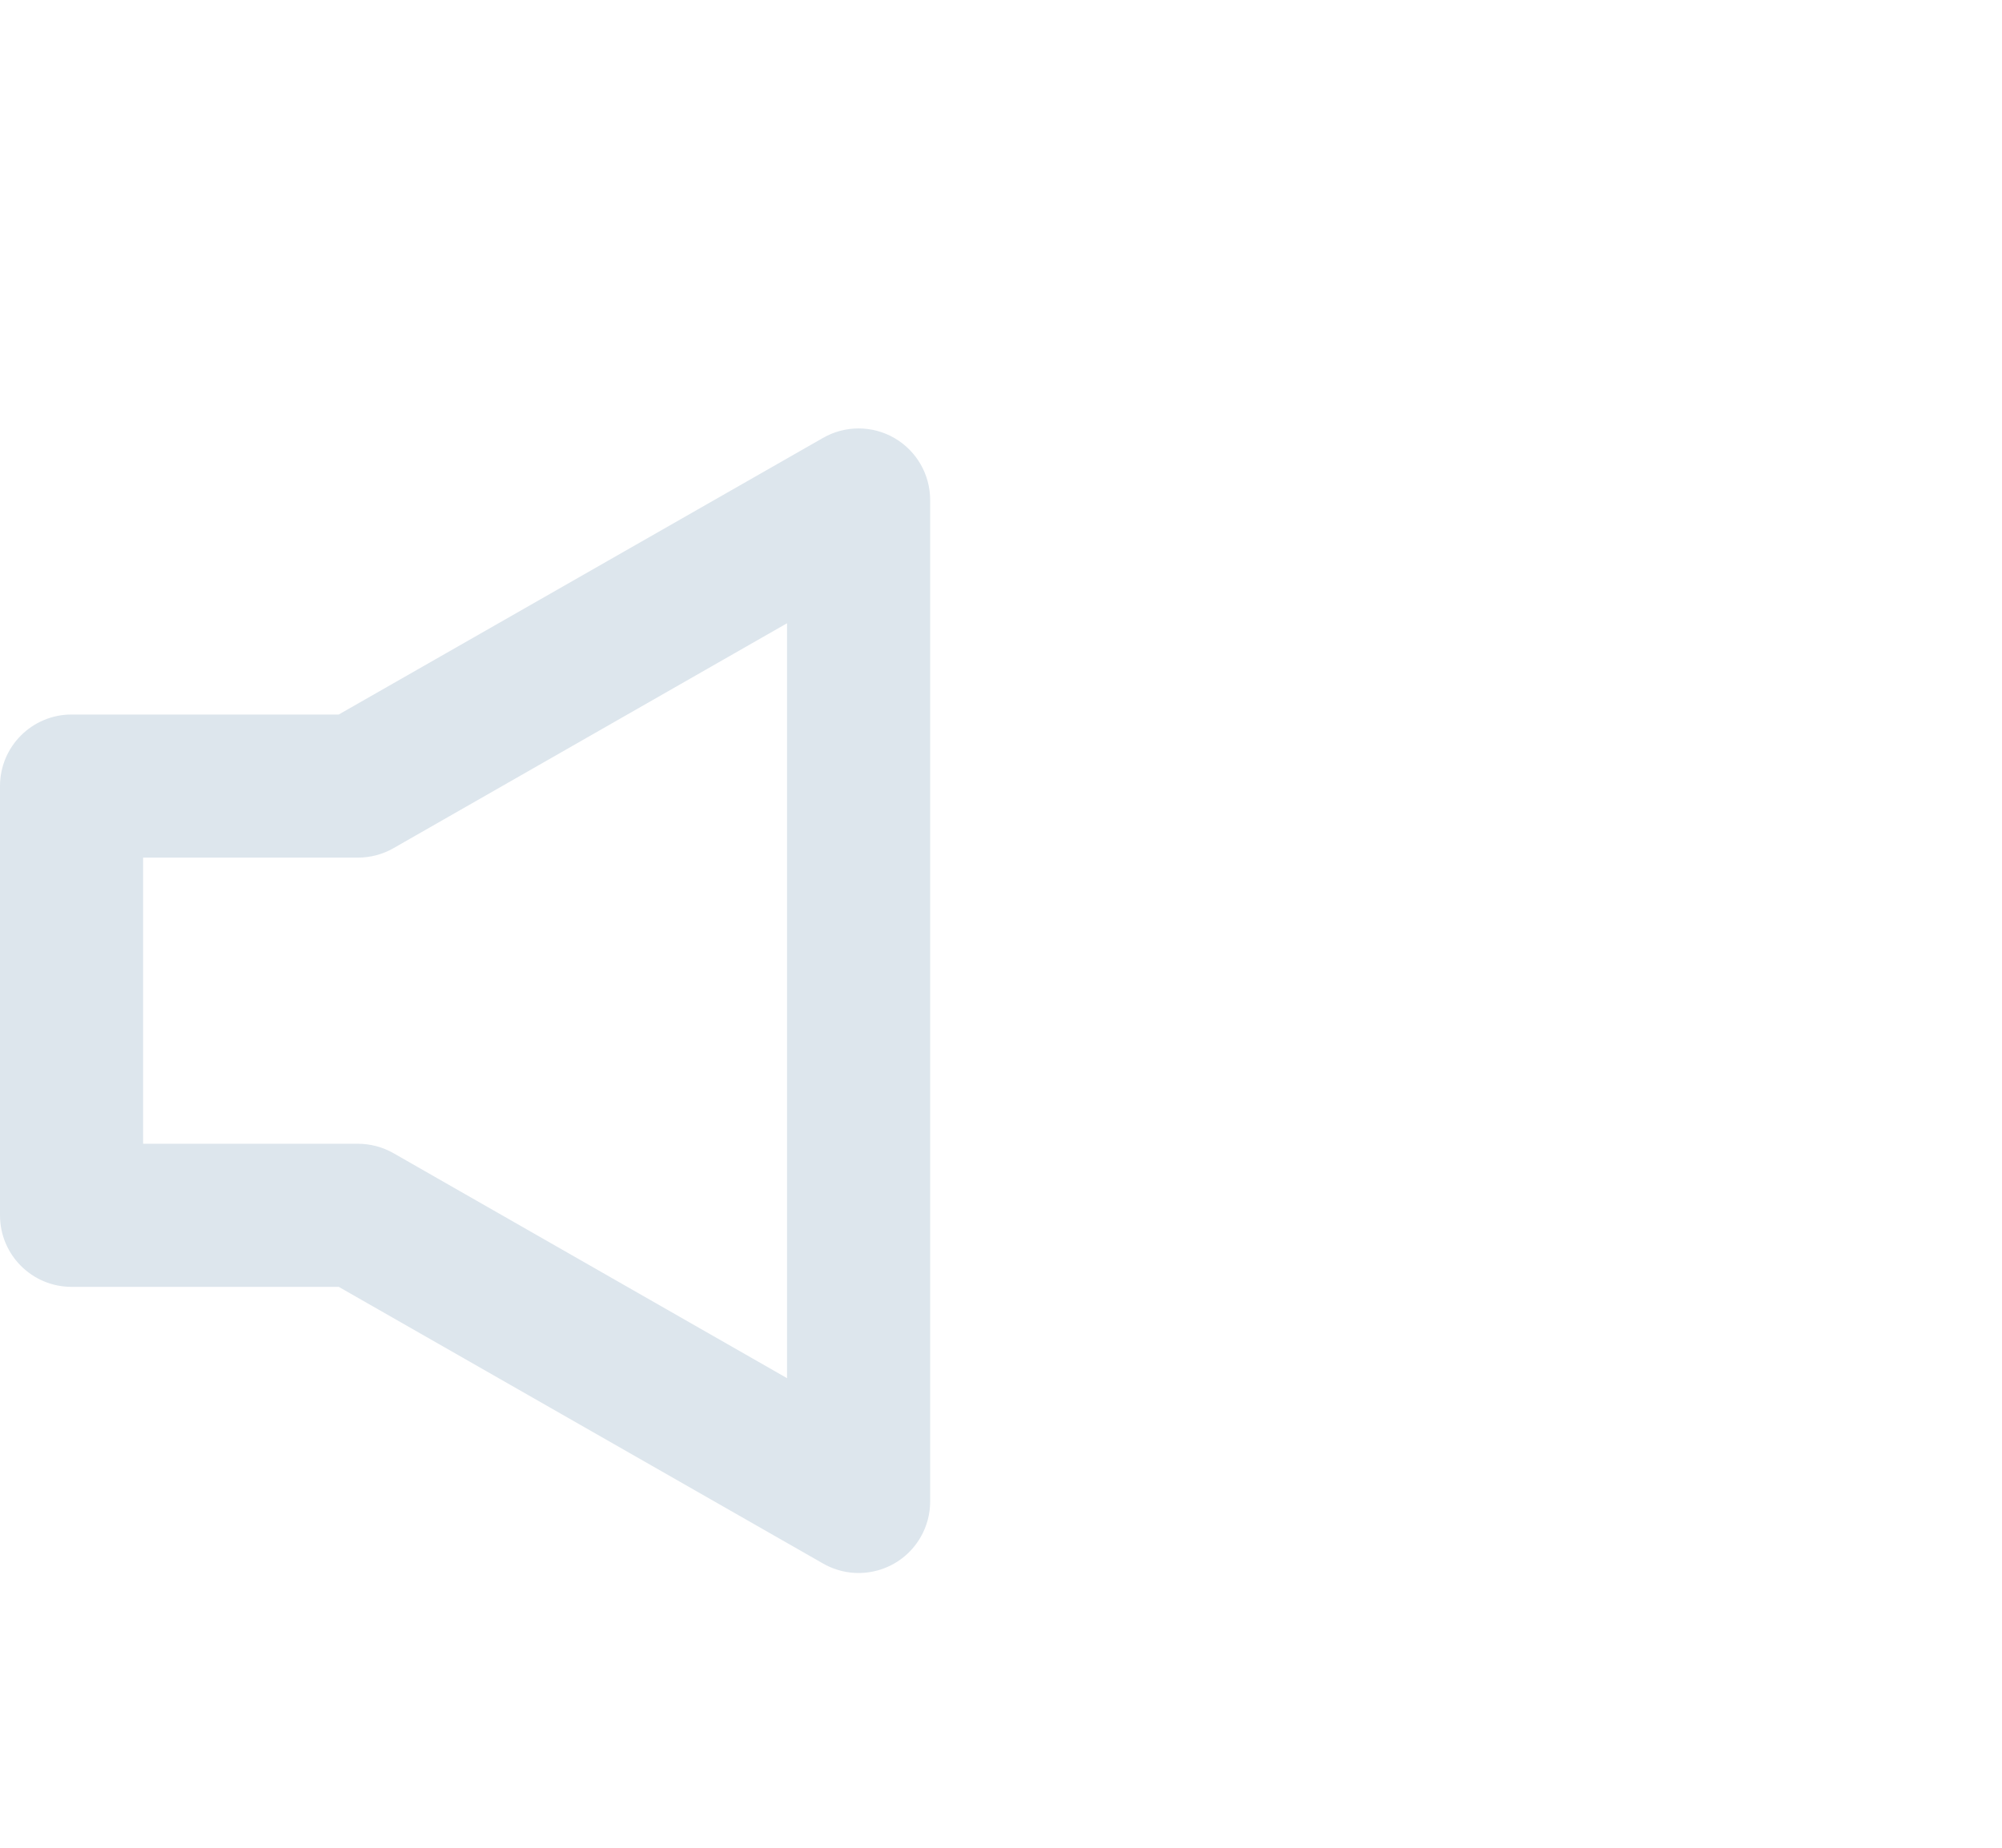 <svg width="39" height="36" viewBox="0 0 39 36" fill="none" xmlns="http://www.w3.org/2000/svg">
<path d="M17.423 8.534C16.992 8.285 16.46 8.285 16.029 8.534L6.599 13.921H1.394C0.624 13.921 0 14.545 0 15.315V23.678C0 24.448 0.624 25.072 1.394 25.072H6.599L16.035 30.463C16.703 30.845 17.555 30.613 17.936 29.945C18.057 29.734 18.12 29.496 18.12 29.254V9.74C18.119 9.242 17.854 8.783 17.423 8.534ZM15.332 26.851L7.666 22.468C7.454 22.347 7.214 22.284 6.969 22.284H2.788V16.709H6.969C7.214 16.71 7.454 16.646 7.666 16.525L15.332 12.143V26.851Z" fill="#DDE6ED"/>
</svg>
